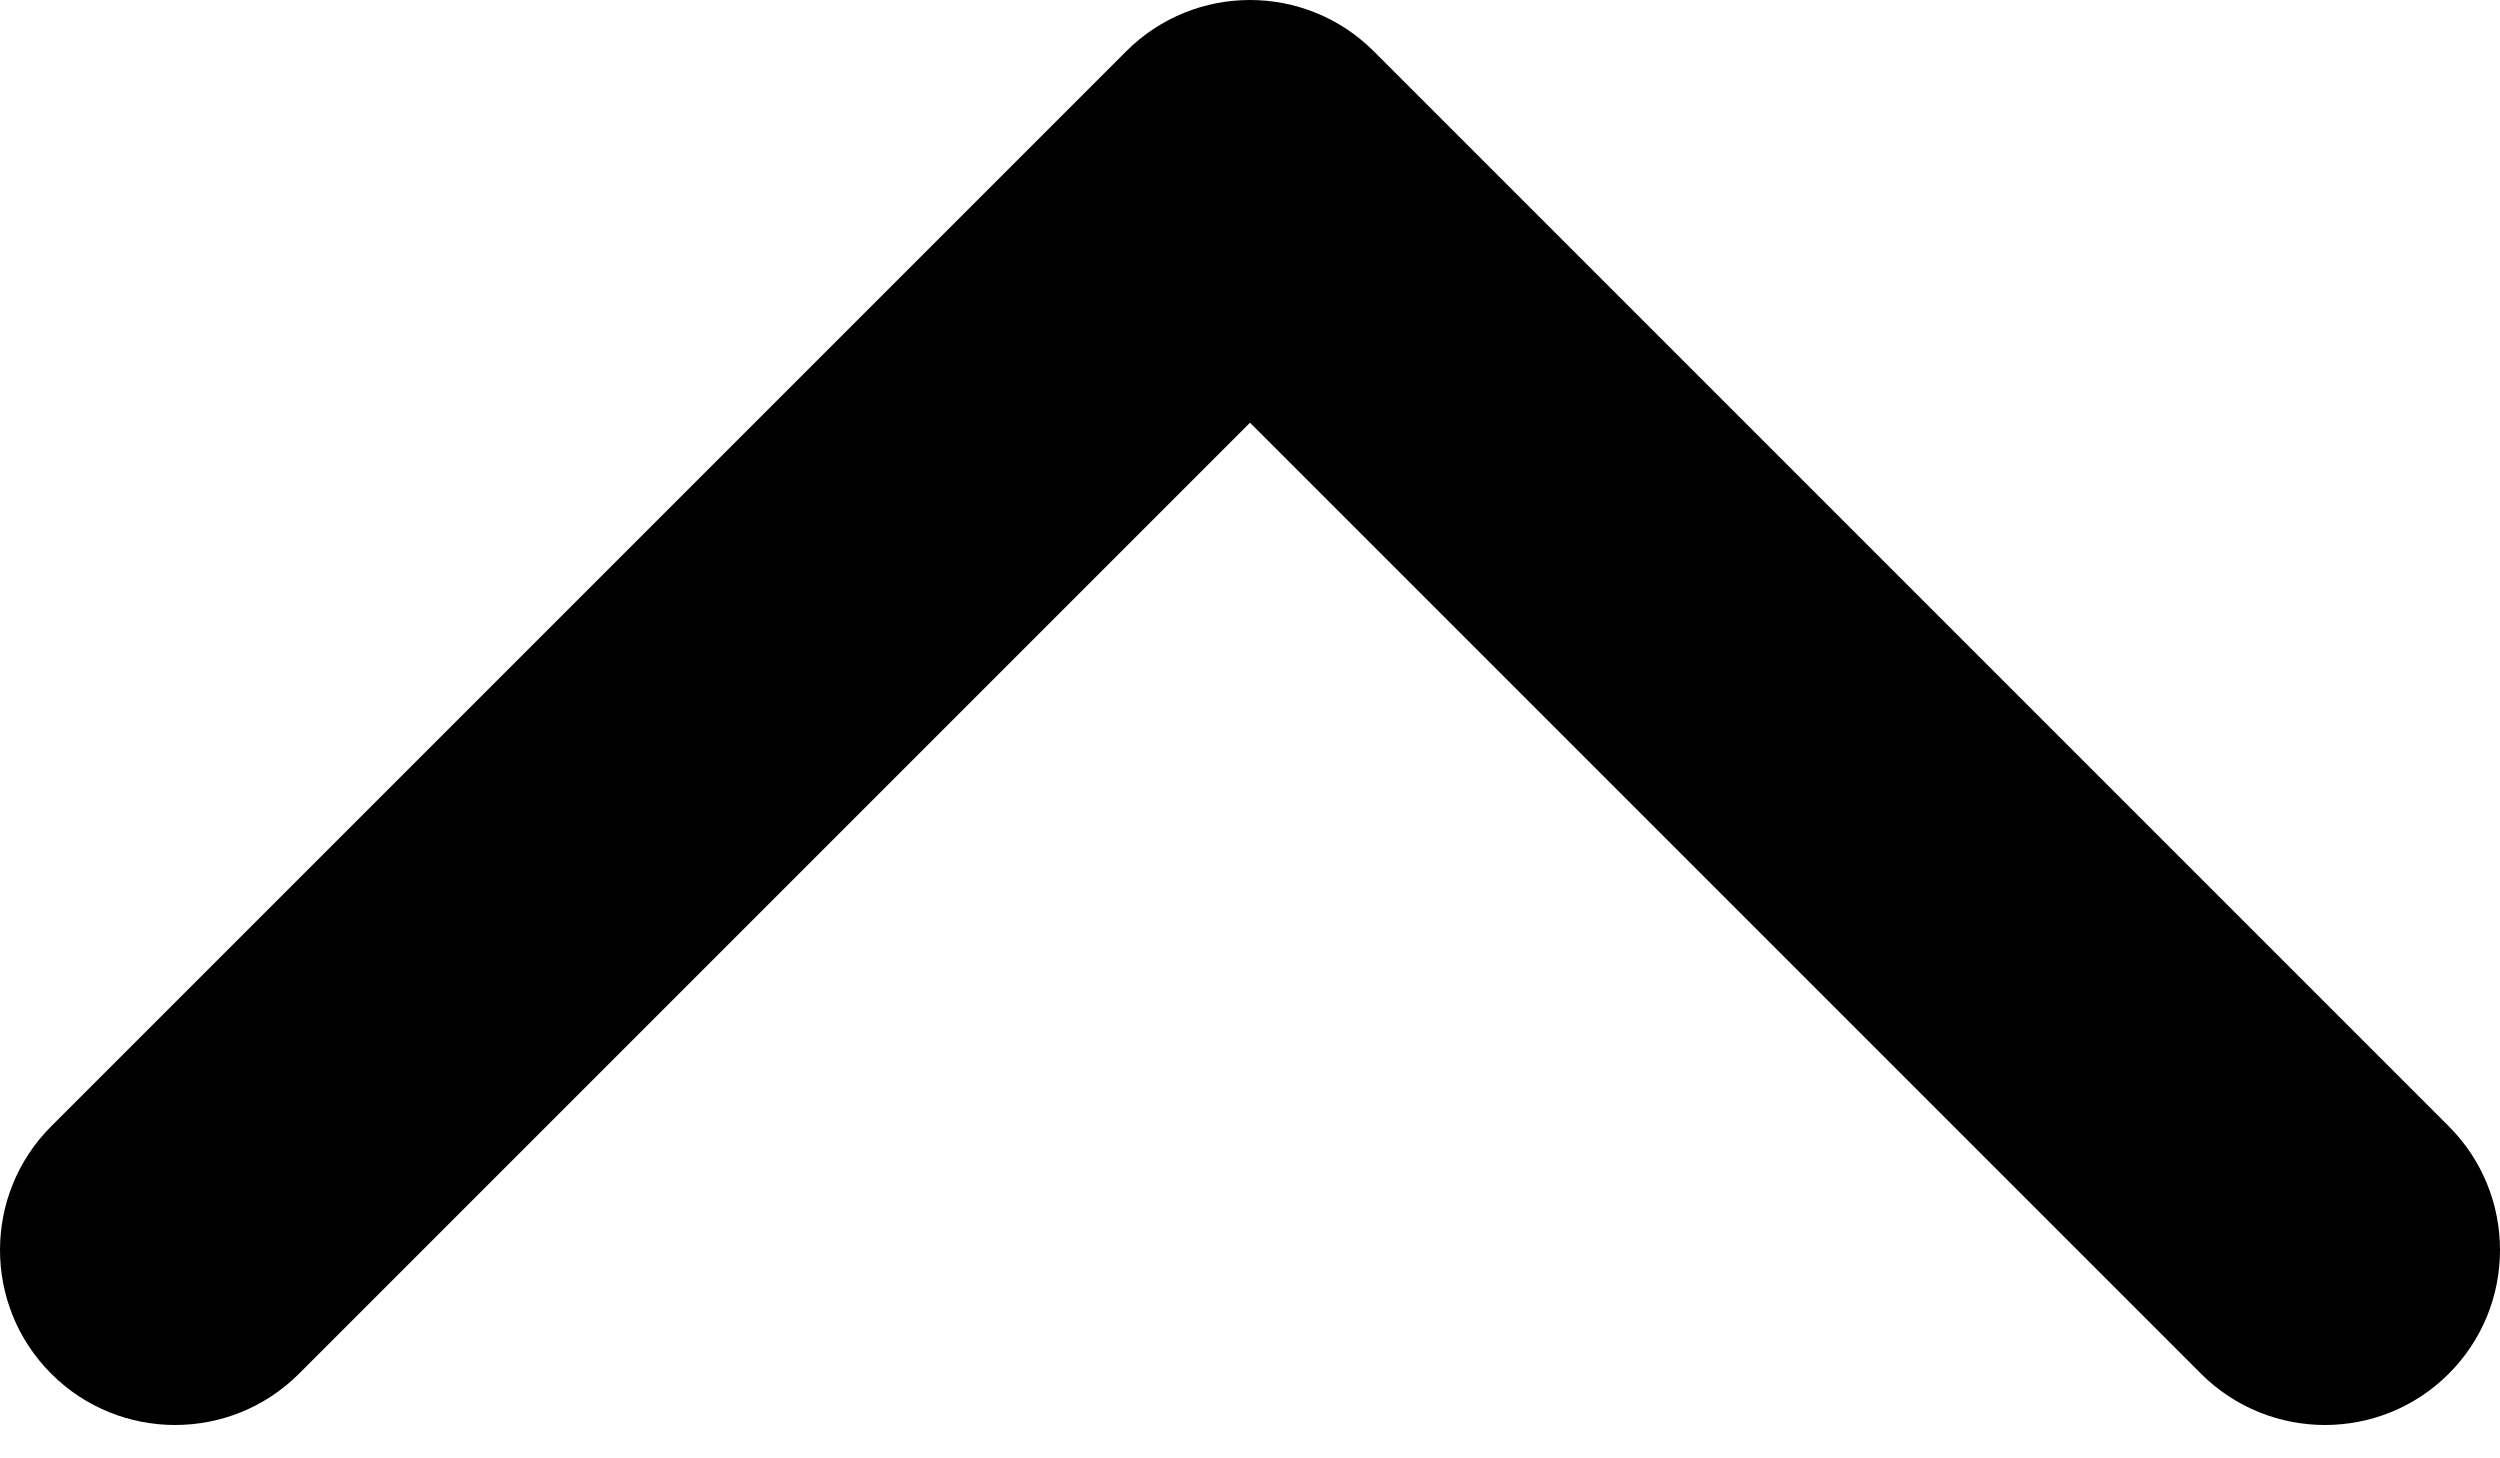 <svg width="12" height="7" viewBox="0 0 12 7" fill="none" xmlns="http://www.w3.org/2000/svg">
<path d="M5.406 0.246L0.246 5.406C-0.082 5.734 -0.082 6.266 0.246 6.594C0.574 6.922 1.107 6.922 1.435 6.594L6 2.029L10.565 6.594C10.894 6.922 11.426 6.922 11.754 6.594C12.082 6.266 12.082 5.734 11.754 5.406L6.594 0.246C6.43 0.082 6.215 -0 6 -0C5.785 -0 5.57 0.082 5.406 0.246Z" fill="currentColor"/>
</svg>
